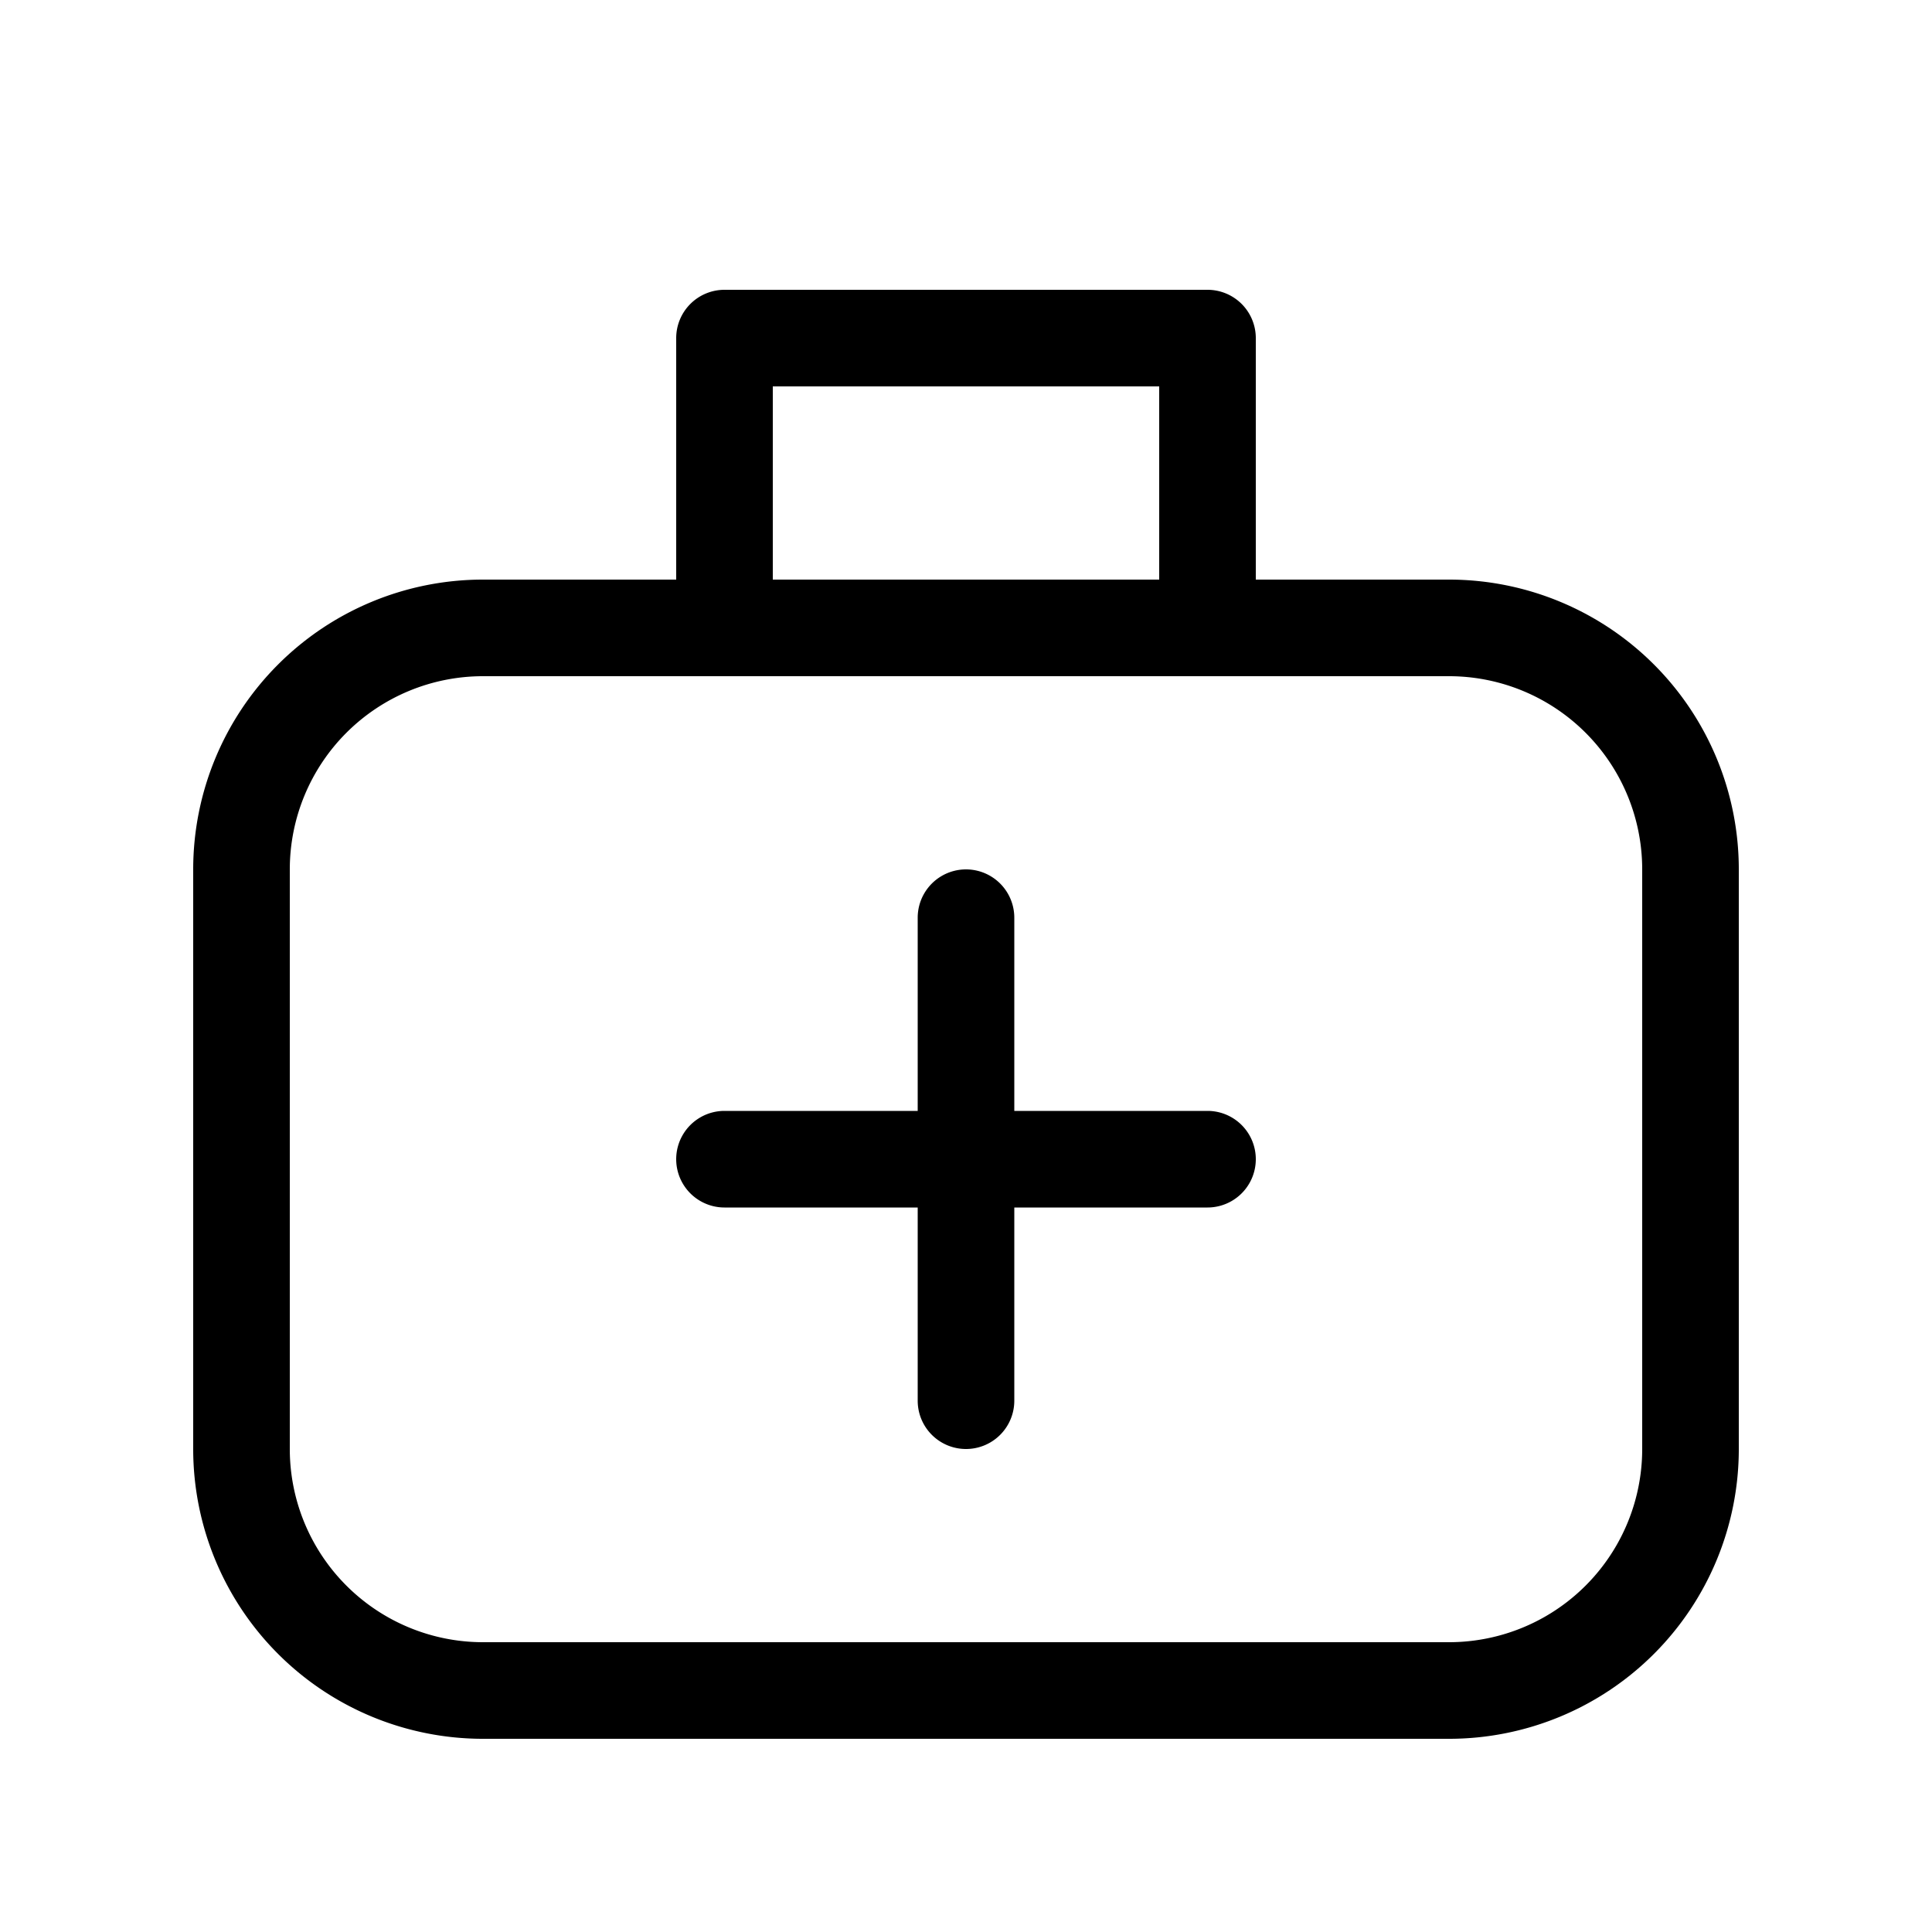 <svg xmlns="http://www.w3.org/2000/svg" xmlns:xlink="http://www.w3.org/1999/xlink" aria-hidden="true" role="img" class="iconify iconify--fluent" width="32" height="32" preserveAspectRatio="xMidYMid meet" viewBox="0 0 20 20"><g fill="none"><path d="M10.5 9.5a.5.5 0 0 0-1 0v2h-2a.5.5 0 0 0 0 1h2v2a.5.5 0 0 0 1 0v-2h2a.5.5 0 0 0 0-1h-2v-2zM7 3.5a.5.5 0 0 1 .5-.5h5a.5.5 0 0 1 .5.5V6h2a3 3 0 0 1 3 3v6a3 3 0 0 1-3 3H5a3 3 0 0 1-3-3V9a3 3 0 0 1 3-3h2V3.5zm5 .5H8v2h4V4zM5 7a2 2 0 0 0-2 2v6a2 2 0 0 0 2 2h10a2 2 0 0 0 2-2V9a2 2 0 0 0-2-2H5z" fill="currentColor"></path></g></svg>